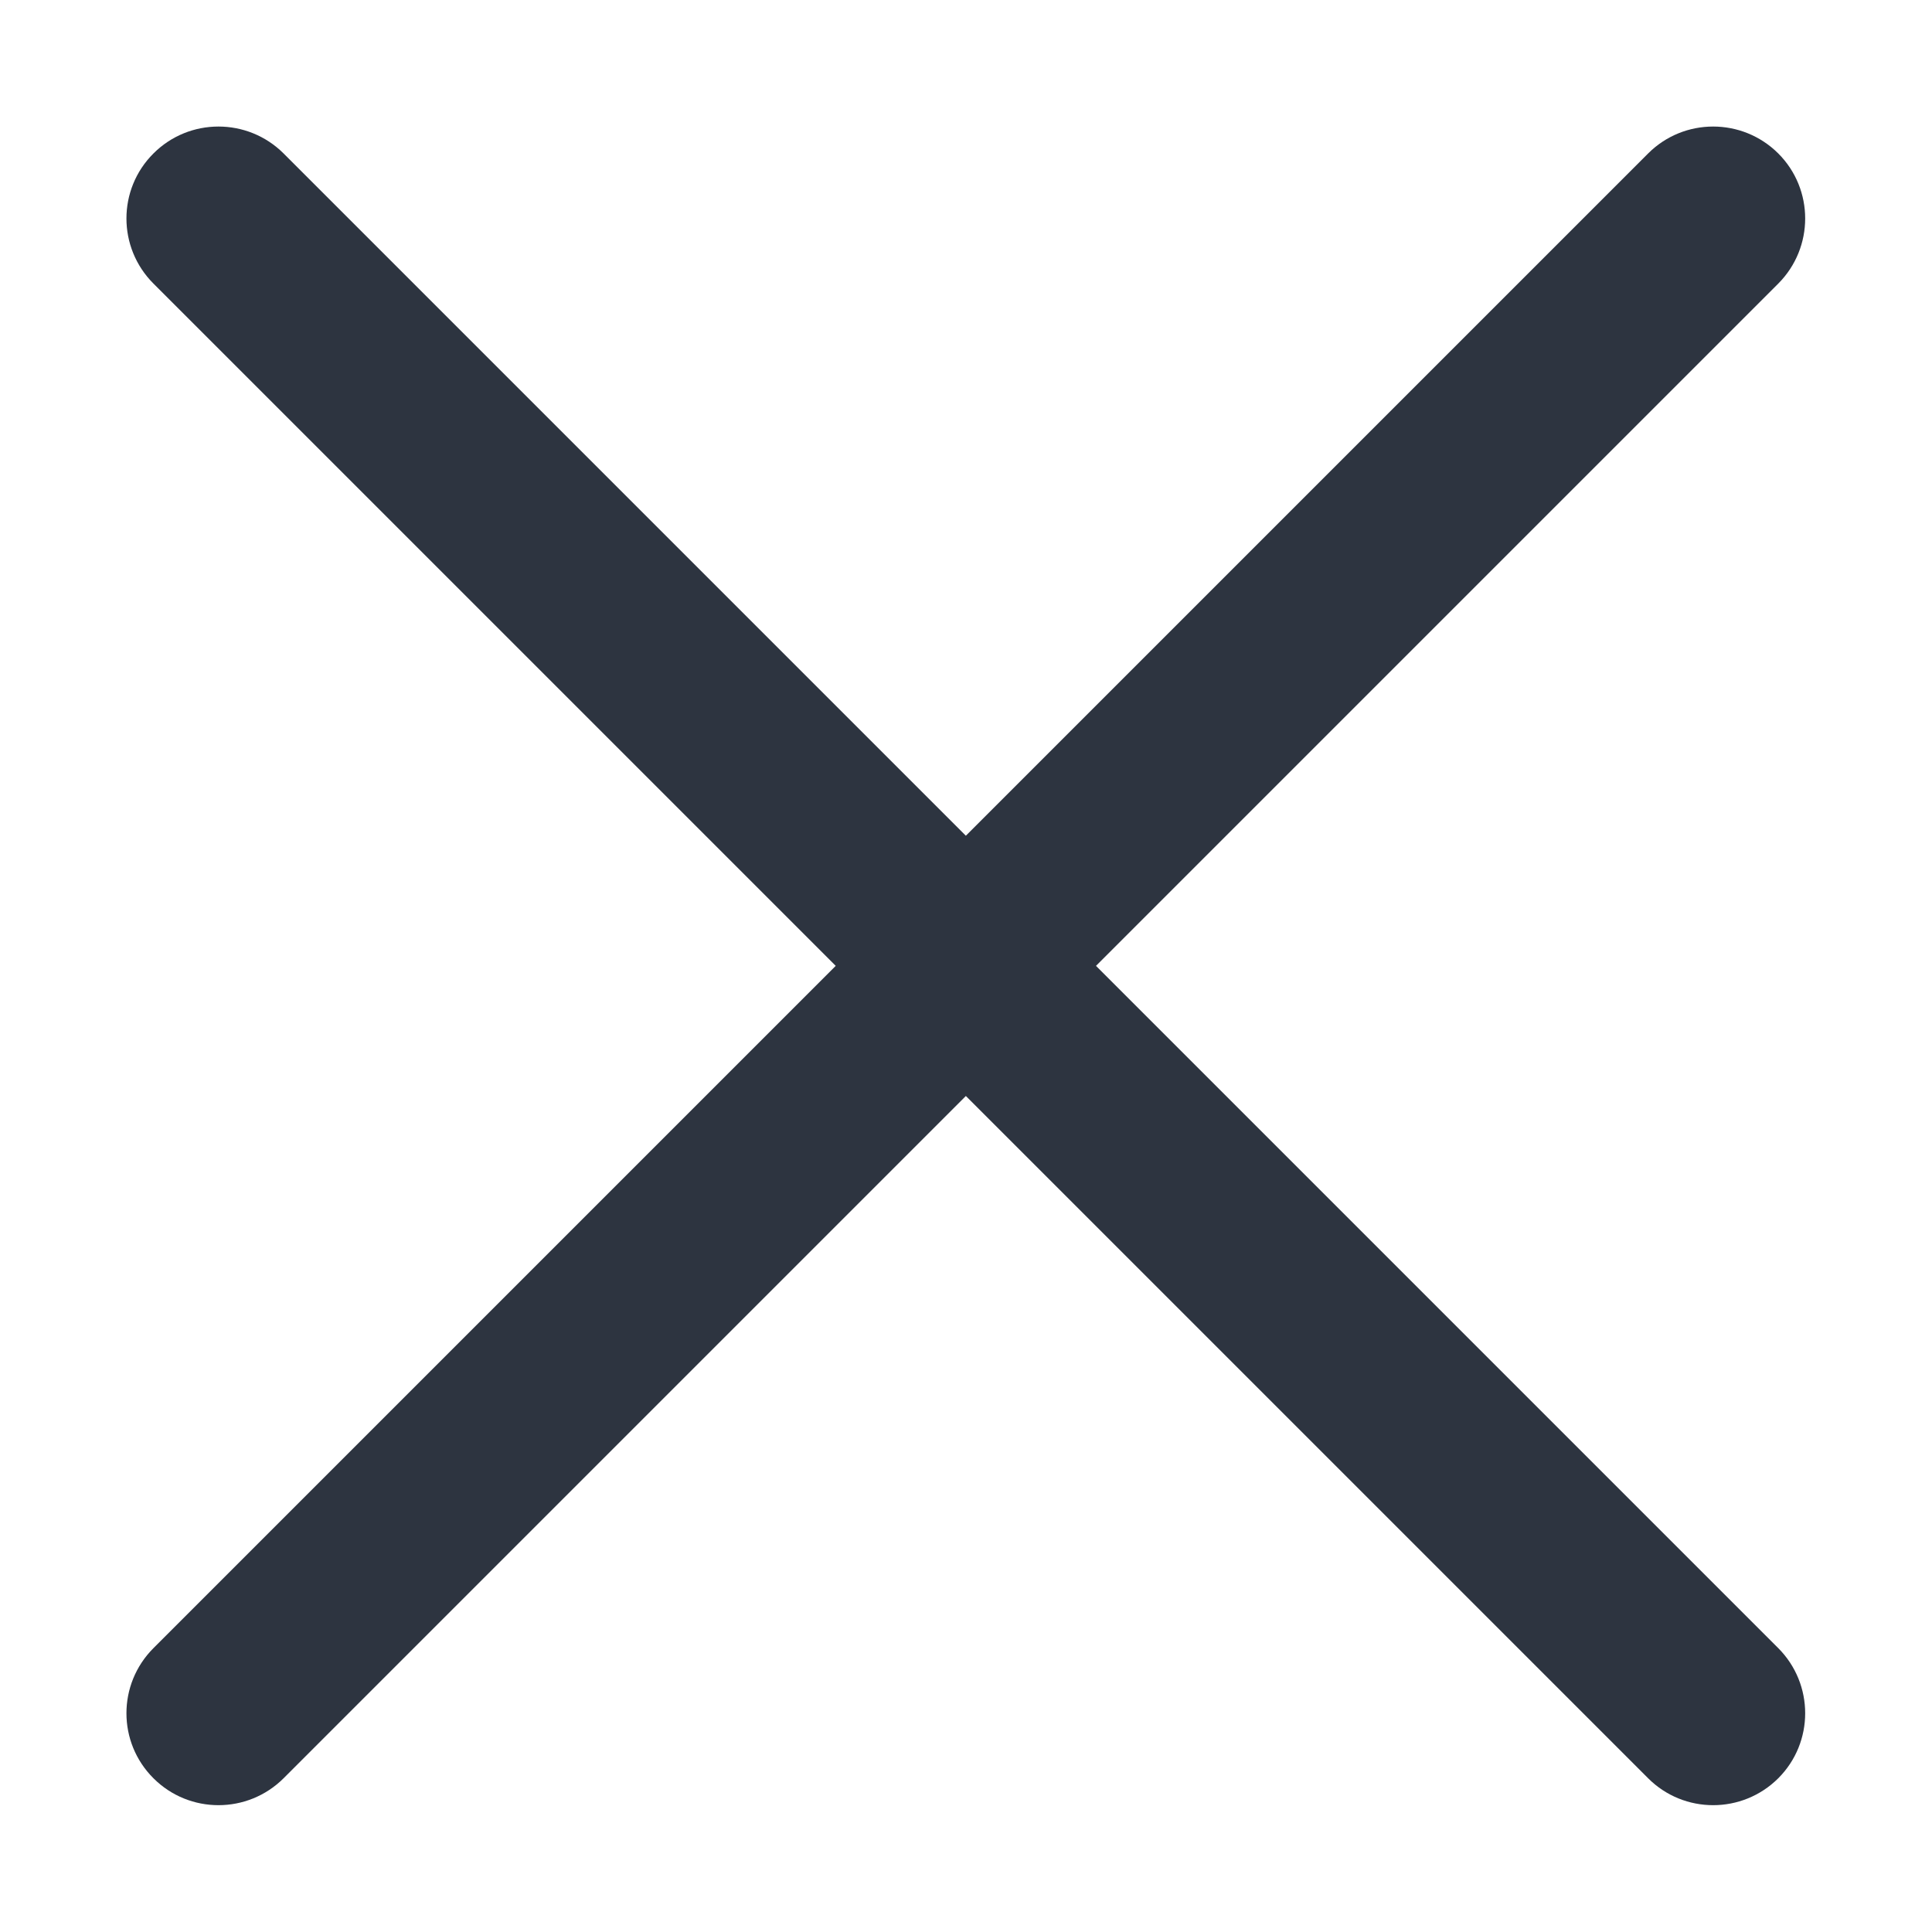 <svg width="14" height="14" viewBox="0 0 14 14" fill="none" xmlns="http://www.w3.org/2000/svg">
<path fill-rule="evenodd" clip-rule="evenodd" d="M12.886 2.055C13.146 1.794 13.146 1.372 12.886 1.112C12.625 0.852 12.203 0.852 11.943 1.112L6.999 6.056L2.055 1.112C1.794 0.852 1.372 0.852 1.112 1.112C0.851 1.372 0.851 1.794 1.112 2.055L6.056 6.999L1.112 11.943C0.851 12.204 0.851 12.626 1.112 12.886C1.372 13.146 1.794 13.146 2.055 12.886L6.999 7.942L11.943 12.886C12.203 13.146 12.625 13.146 12.886 12.886C13.146 12.626 13.146 12.204 12.886 11.943L7.942 6.999L12.886 2.055Z" fill="#2D3440"/>
</svg>
